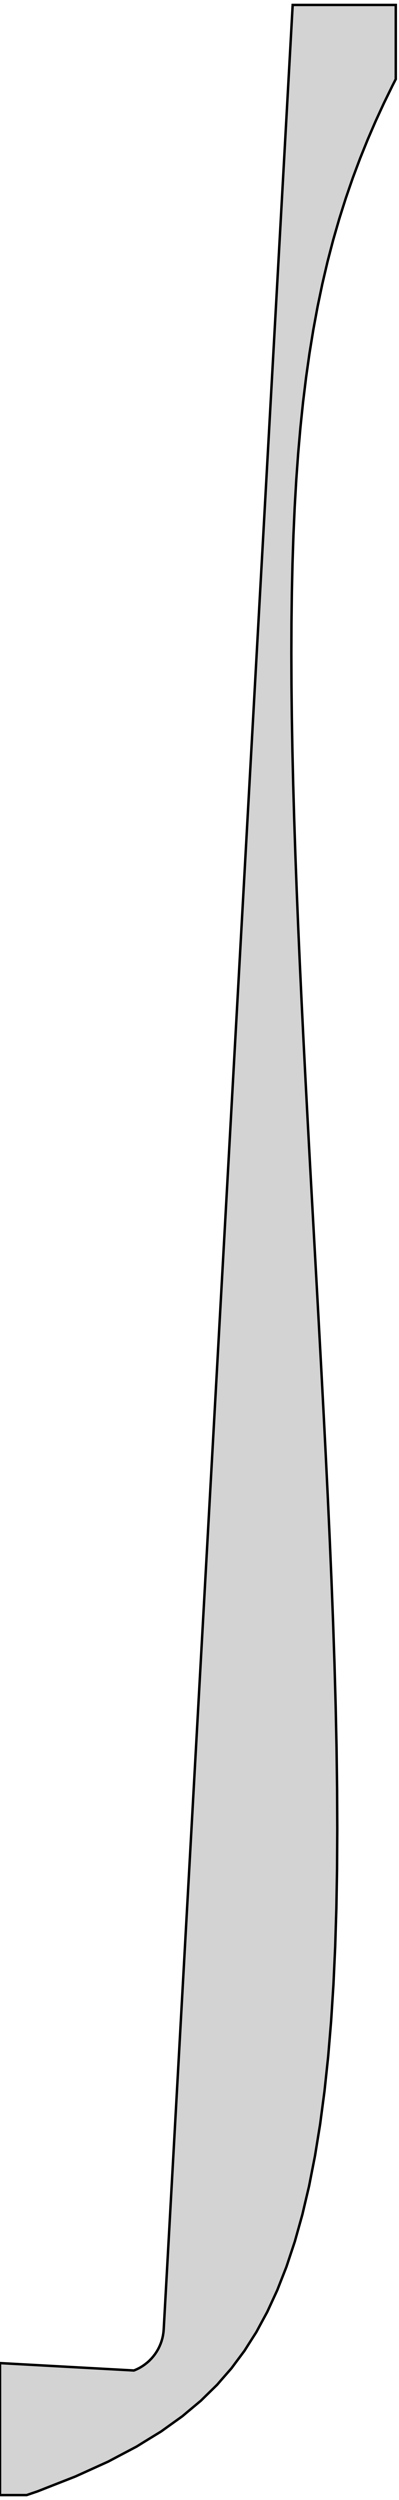 <?xml version="1.0" standalone="no"?>
<!DOCTYPE svg PUBLIC "-//W3C//DTD SVG 1.1//EN" "http://www.w3.org/Graphics/SVG/1.1/DTD/svg11.dtd">
<svg width="81mm" height="507mm" viewBox="-25 -2121 81 507" xmlns="http://www.w3.org/2000/svg" version="1.1">
<title>OpenSCAD Model</title>
<path d="
M -25,-1615 L -19.594,-1615 L -17.337,-1615.77 L -15.335,-1616.56 L -9.696,-1618.77 L -7.909,-1619.58
 L -3.037,-1621.79 L -1.453,-1622.63 L 2.735,-1624.84 L 4.134,-1625.71 L 7.721,-1627.91 L 8.959,-1628.8
 L 12.031,-1631 L 13.135,-1631.93 L 15.777,-1634.14 L 16.775,-1635.12 L 19.066,-1637.36 L 19.983,-1638.42
 L 21.993,-1640.72 L 22.851,-1641.88 L 24.634,-1644.27 L 25.448,-1645.56 L 27.043,-1648.06 L 27.822,-1649.51
 L 29.255,-1652.15 L 30.003,-1653.77 L 31.289,-1656.56 L 32.006,-1658.39 L 33.153,-1661.31 L 33.836,-1663.37
 L 34.85,-1666.42 L 35.495,-1668.72 L 36.381,-1671.88 L 36.982,-1674.44 L 37.746,-1677.67 L 38.299,-1680.5
 L 38.948,-1683.8 L 39.448,-1686.89 L 39.99,-1690.22 L 40.435,-1693.59 L 40.878,-1696.94 L 41.265,-1700.58
 L 41.619,-1703.91 L 41.946,-1707.83 L 42.221,-1711.12 L 42.488,-1715.32 L 42.694,-1718.55 L 42.9,-1723.03
 L 43.045,-1726.18 L 43.191,-1730.94 L 43.286,-1733.99 L 43.373,-1739.01 L 43.424,-1741.96 L 43.454,-1747.24
 L 43.47,-1750.06 L 43.445,-1755.61 L 43.433,-1758.29 L 43.355,-1764.09 L 43.321,-1766.62 L 43.193,-1772.67
 L 43.143,-1775.04 L 42.968,-1781.32 L 42.906,-1783.53 L 42.687,-1790.04 L 42.619,-1792.07 L 42.36,-1798.8
 L 42.288,-1800.66 L 41.992,-1807.6 L 41.92,-1809.27 L 41.591,-1816.41 L 41.522,-1817.89 L 41.164,-1825.21
 L 41.1,-1826.51 L 40.716,-1834.01 L 40.658,-1835.12 L 40.253,-1842.77 L 40.204,-1843.7 L 39.781,-1851.49
 L 39.741,-1852.23 L 39.304,-1860.16 L 39.273,-1860.72 L 38.828,-1868.76 L 38.807,-1869.14 L 38.356,-1877.29
 L 38.344,-1877.49 L 37.892,-1885.72 L 37.891,-1885.75 L 37.812,-1887.2 L 37.449,-1893.92 L 37.442,-1894.06
 L 37.024,-1901.99 L 37.009,-1902.28 L 36.617,-1909.95 L 36.595,-1910.39 L 36.231,-1917.79 L 36.204,-1918.37
 L 35.87,-1925.5 L 35.838,-1926.22 L 35.535,-1933.08 L 35.501,-1933.92 L 35.231,-1940.52 L 35.195,-1941.48
 L 34.959,-1947.82 L 34.924,-1948.9 L 34.722,-1954.97 L 34.689,-1956.15 L 34.522,-1961.98 L 34.493,-1963.25
 L 34.362,-1968.83 L 34.339,-1970.19 L 34.245,-1975.53 L 34.229,-1976.97 L 34.172,-1982.07 L 34.166,-1983.58
 L 34.147,-1988.46 L 34.153,-1990.04 L 34.171,-1994.69 L 34.192,-1996.34 L 34.249,-2000.78 L 34.287,-2002.48
 L 34.382,-2006.71 L 34.44,-2008.46 L 34.573,-2012.5 L 34.654,-2014.3 L 34.826,-2018.15 L 34.932,-2019.99
 L 35.145,-2023.67 L 35.279,-2025.55 L 35.531,-2029.05 L 35.698,-2030.97 L 35.989,-2034.3 L 36.191,-2036.26
 L 36.523,-2039.44 L 36.765,-2041.42 L 37.136,-2044.45 L 37.421,-2046.47 L 37.831,-2049.36 L 38.164,-2051.41
 L 38.612,-2054.16 L 38.996,-2056.24 L 39.482,-2058.86 L 39.922,-2060.97 L 40.443,-2063.45 L 40.942,-2065.59
 L 41.496,-2067.95 L 42.057,-2070.11 L 42.642,-2072.34 L 43.268,-2074.52 L 43.88,-2076.63 L 44.572,-2078.83
 L 45.206,-2080.82 L 45.966,-2083.03 L 46.617,-2084.91 L 47.443,-2087.12 L 48.105,-2088.88 L 48.996,-2091.09
 L 49.664,-2092.74 L 50.616,-2094.95 L 51.284,-2096.49 L 52.291,-2098.68 L 52.952,-2100.11 L 54.007,-2102.27
 L 54.655,-2103.6 L 55.345,-2104.95 L 55.346,-2120 L 34.416,-2120 L 8.232,-1648.59 L 8.194,-1648.16
 L 8.18,-1648 L 8.116,-1647.57 L 8.091,-1647.41 L 8,-1646.98 L 7.965,-1646.82 L 7.847,-1646.41
 L 7.803,-1646.25 L 7.659,-1645.84 L 7.605,-1645.69 L 7.436,-1645.29 L 7.372,-1645.14 L 7.178,-1644.75
 L 7.105,-1644.6 L 6.887,-1644.23 L 6.805,-1644.09 L 6.564,-1643.73 L 6.473,-1643.59 L 6.21,-1643.25
 L 6.111,-1643.12 L 5.826,-1642.79 L 5.72,-1642.67 L 5.415,-1642.36 L 5.301,-1642.24 L 4.977,-1641.95
 L 4.856,-1641.85 L 4.515,-1641.58 L 4.387,-1641.48 L 4.03,-1641.23 L 3.896,-1641.14 L 3.524,-1640.91
 L 3.385,-1640.83 L 2.999,-1640.63 L 2.855,-1640.56 L 2.457,-1640.38 L 2.309,-1640.32 L 2.173,-1640.27
 L -25,-1641.77 z
" stroke="black" fill="lightgray" stroke-width="0.5"/>
</svg>
